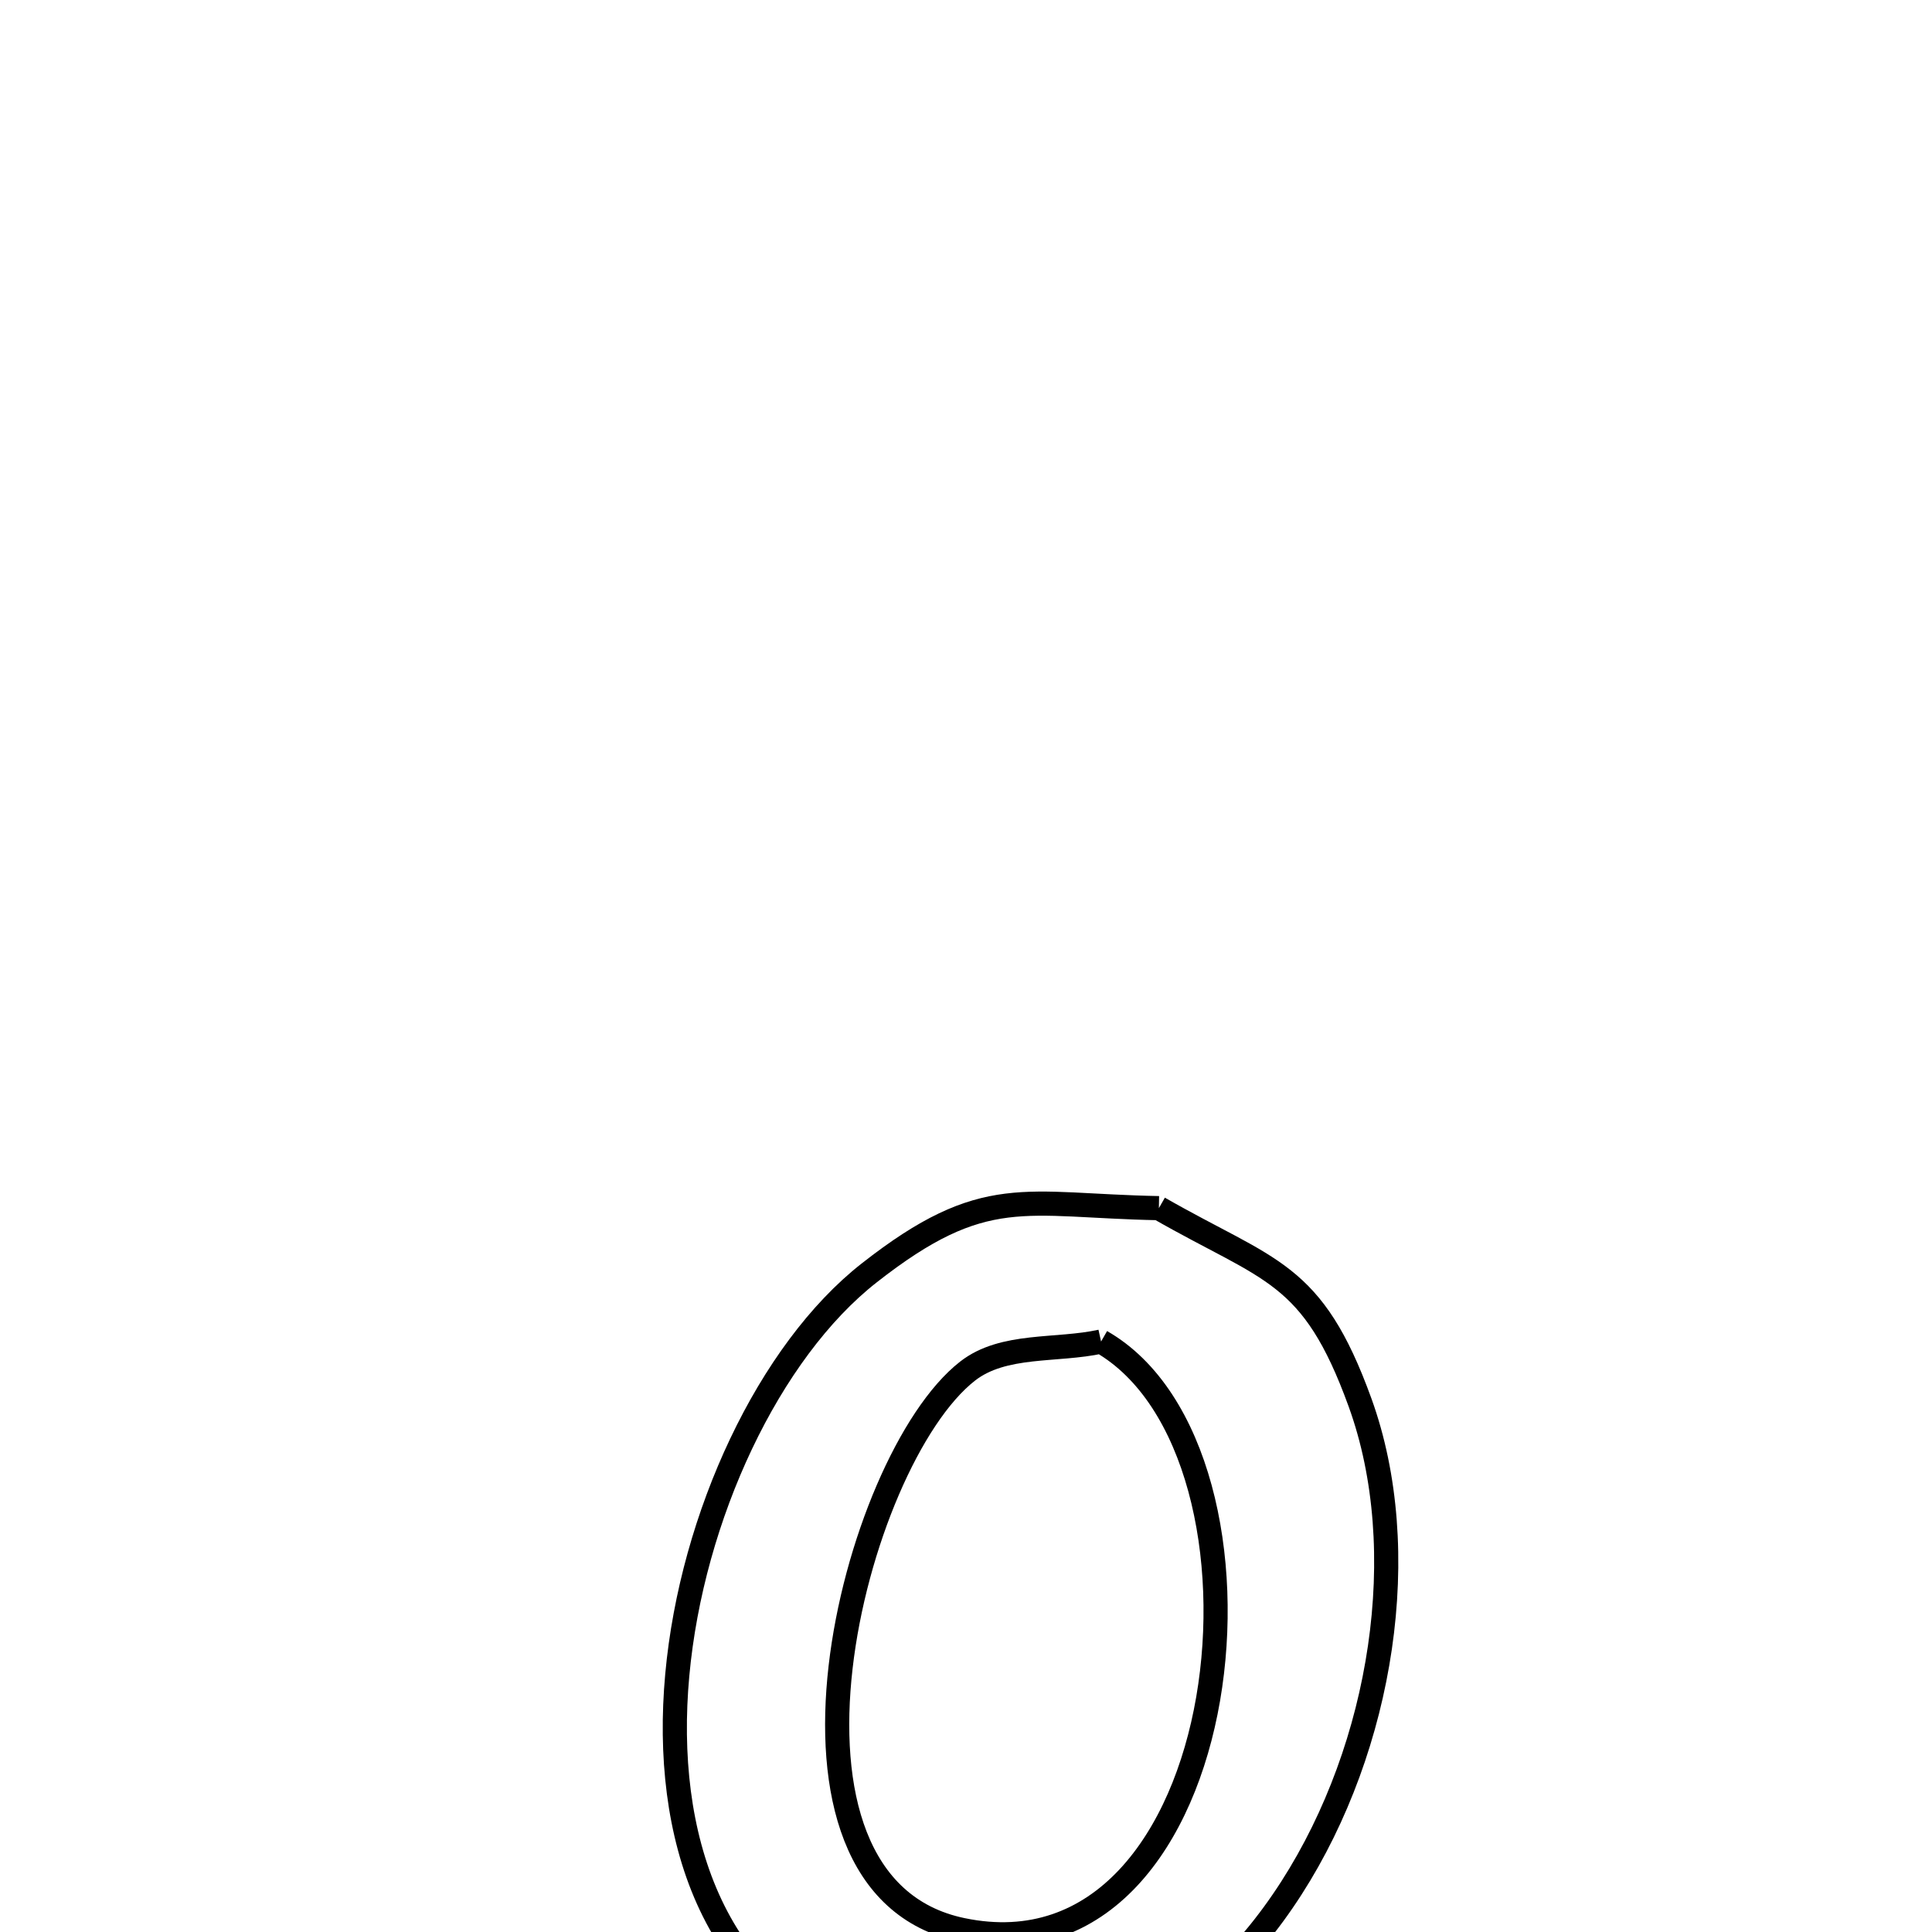 <svg xmlns="http://www.w3.org/2000/svg" viewBox="0.0 0.0 24.0 24.0" height="200px" width="200px"><path fill="none" stroke="black" stroke-width=".3" stroke-opacity="1.0"  filling="0" d="M14.396 15.008 L14.396 15.008 C15.78 15.801 16.301 15.783 16.895 17.423 C17.559 19.256 17.173 21.693 16.043 23.453 C14.914 25.213 13.04 26.296 10.73 25.422 C8.837 24.705 8.233 22.789 8.413 20.81 C8.593 18.83 9.556 16.786 10.797 15.813 C12.232 14.687 12.721 14.977 14.396 15.008 L14.396 15.008"></path>
<path fill="none" stroke="black" stroke-width=".3" stroke-opacity="1.0"  filling="0" d="M13.678 16.665 L13.678 16.665 C14.88 17.353 15.309 19.359 15.008 21.104 C14.707 22.848 13.676 24.332 11.954 23.975 C10.608 23.697 10.267 22.239 10.442 20.712 C10.617 19.185 11.306 17.589 12.02 17.032 C12.467 16.684 13.126 16.787 13.678 16.665 L13.678 16.665"></path></svg>